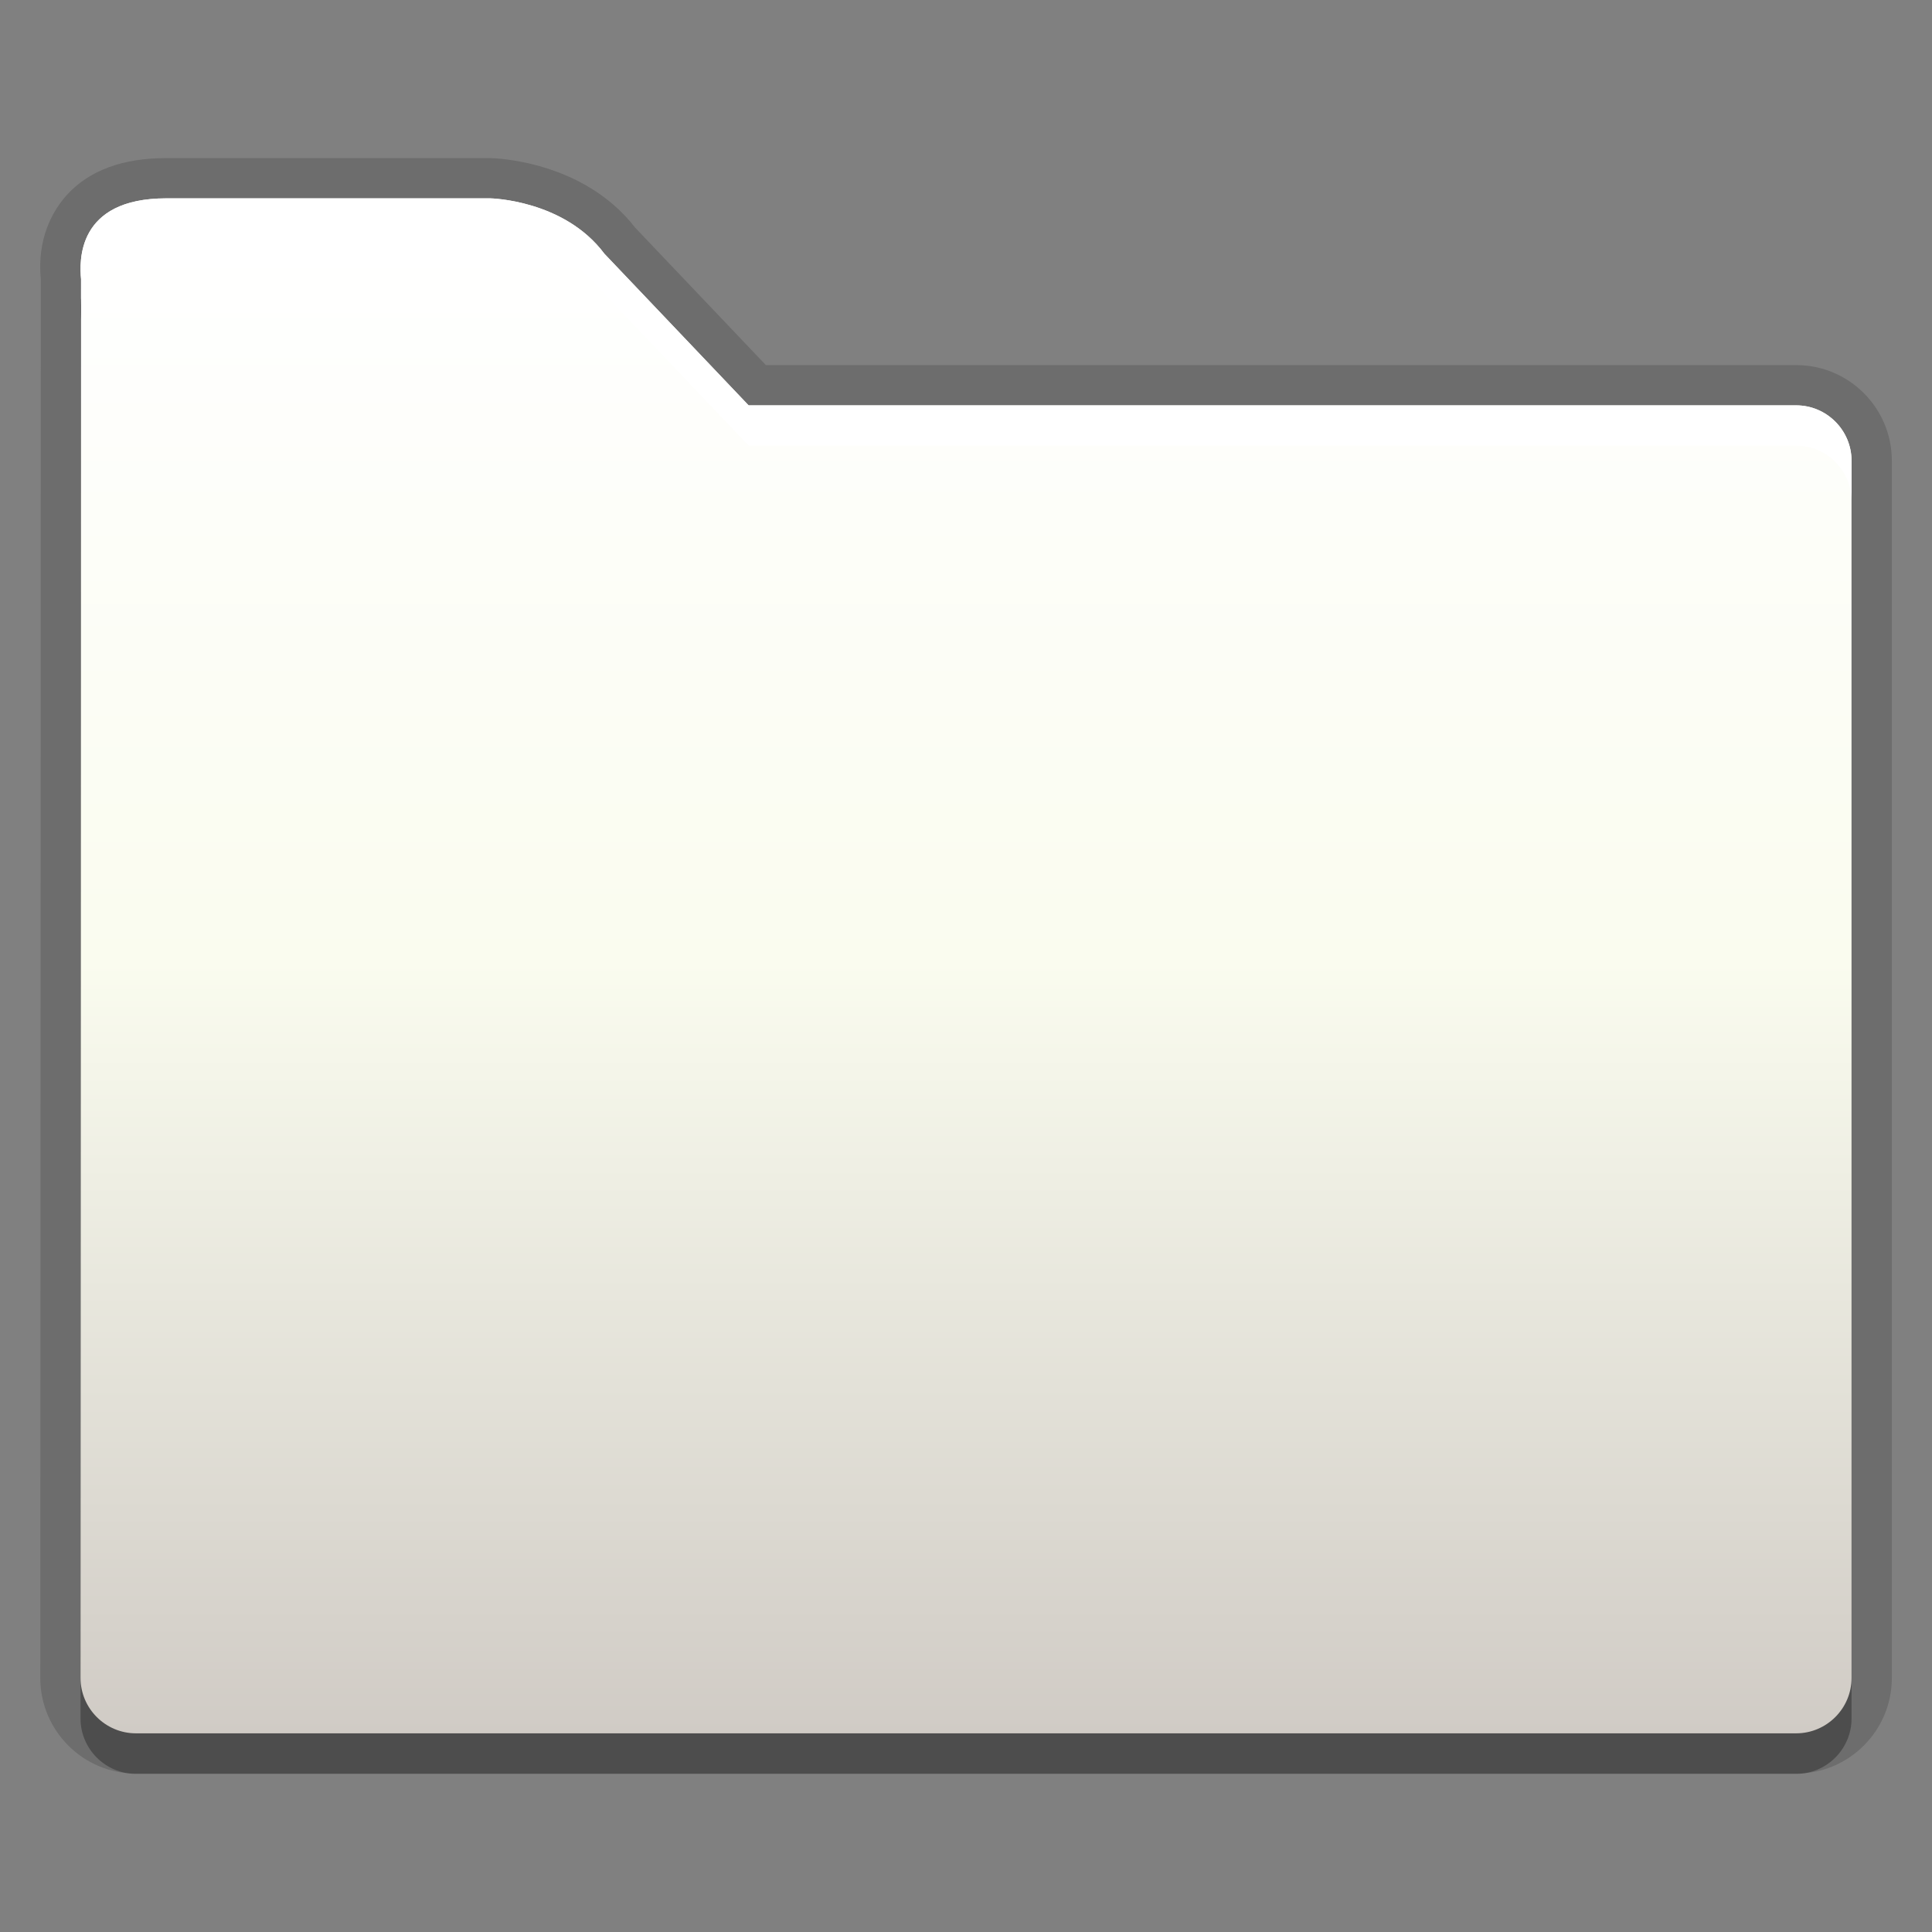<?xml version="1.0"?>
<!-- Converted with SVG Converter - Version 0.9.5 (Compiled Mon May 30 09:08:51 2011) - Copyright (C) 2011 Nokia -->
<svg xmlns="http://www.w3.org/2000/svg" width="48" x="0px" y="0px" version="1.1" viewBox="0 0 48 48" height="48" xmlns:xlink="http://www.w3.org/1999/xlink" baseProfile="tiny" id="Ebene_1" xml:space="preserve">
 <rect x="0" y="0" width="48" height="48" fill="#808080" stroke="none"/>
 <defs id="defs22">
  <linearGradient gradientTransform="matrix(1,0,0,-1,-137.48,-214.019)" id="linearGradient3007" y1="-250.149" x1="170.481" y2="-212.014" gradientUnits="userSpaceOnUse" x2="170.481">
   <stop offset="0" style="stop-color:#D0CBC5" id="stop10"/>
   <stop offset="0.503" style="stop-color:#FAFCEF" id="stop12"/>
   <stop offset="0.969" style="stop-color:#FFFFFF" id="stop14"/>
  </linearGradient>
 </defs>
 <linearGradient gradientTransform="matrix(1,0,0,-1,-137.48,-214.019)" id="SVGID_1_" y1="-250.149" x1="170.481" y2="-212.014" gradientUnits="userSpaceOnUse" x2="170.481">
  <stop offset="0" style="stop-color:#D0CBC5" id="stop10"/>
  <stop offset="0.503" style="stop-color:#FAFCEF" id="stop12"/>
  <stop offset="0.969" style="stop-color:#FFFFFF" id="stop14"/>
 </linearGradient>
 <g id="g3001" transform="translate(-8.999,6.934)">
  <path style="opacity:0.3" id="path5" d="M 53.625,4.143 H 27.598 L 24.014,0.375 C 23.01,-0.968 21.178,-1 21.178,-1 h -8.05 C 10.894,-1 10.973,0.576 11.013,1.006 11.016,1.049 11,35.762 11,35.762 c 0,0.756 0.619,1.375 1.375,1.375 h 41.25 C 54.382,37.137 55,36.518 55,35.762 V 5.518 C 55,4.762 54.382,4.143 53.625,4.143 z"/>
  <path style="opacity:0.15" id="path7" d="M 12.375,37.13 C 11.065,37.13 10,36.065 10,34.755 10,34.411 10.016,0.407 10.013,0.011 c -0.099,-1.024 0.299,-1.717 0.649,-2.103 0.553,-0.606 1.383,-0.914 2.466,-0.914 h 8.05 c 0.111,0.002 2.31,0.06 3.599,1.726 l 3.25,3.417 h 25.599 c 1.31,0 2.375,1.065 2.375,2.375 v 30.243 c 0,1.31 -1.065,2.375 -2.375,2.375 H 12.375 z"/>
  <path style="fill:url(#linearGradient3007)" id="path16" d="M 53.625,3.137 H 27.598 L 24.014,-0.631 C 23.01,-1.974 21.178,-2.006 21.178,-2.006 h -8.05 C 10.894,-2.006 10.973,-0.43 11.013,0 11.016,0.043 11,34.755 11,34.755 c 0,0.757 0.619,1.375 1.375,1.375 h 41.25 C 54.382,36.13 55,35.512 55,34.755 V 4.512 C 55,3.756 54.382,3.137 53.625,3.137 z"/>
  <path style="fill:#ffffff" id="path18" d="M 53.625,3.137 H 27.598 L 24.014,-0.631 C 23.01,-1.974 21.178,-2.006 21.178,-2.006 h -8.05 c -2.234,0 -2.155,1.576 -2.115,2.006 v 0.5 c 0.067,-0.624 0.444,-1.506 2.115,-1.506 h 8.05 c 0,0 1.832,0.032 2.836,1.375 l 3.584,3.768 H 53.625 C 54.382,4.137 55,4.756 55,5.512 v -1 C 55,3.756 54.382,3.137 53.625,3.137 z"/>
 </g>
</svg>
